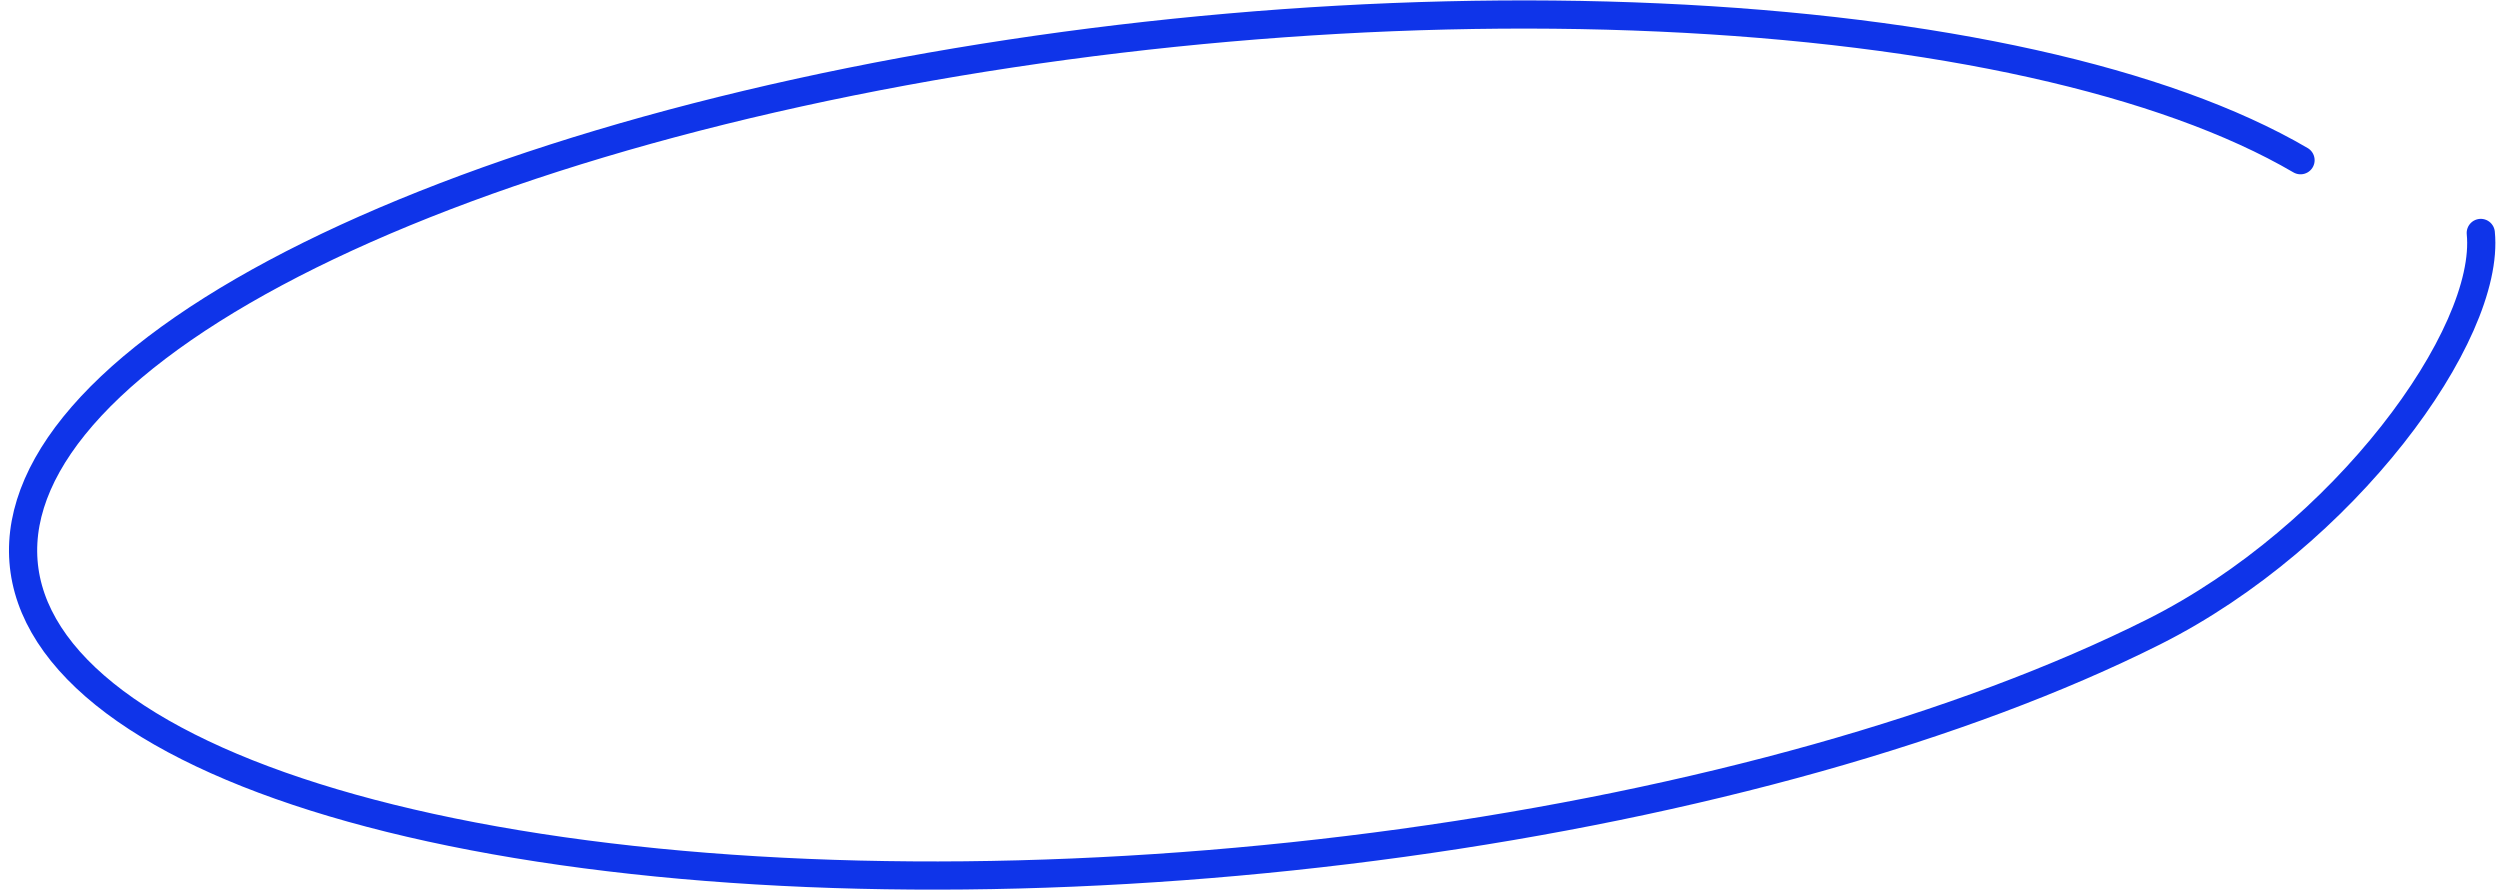 <svg width="266" height="95" viewBox="0 0 266 95" fill="none" xmlns="http://www.w3.org/2000/svg">
<path d="M263.955 24.786C265.029 35.618 249.408 57.069 229.16 67.227C208.912 77.386 180.44 85.383 149.194 89.688C117.948 93.993 86.124 94.303 59.814 90.559C33.504 86.816 14.556 79.281 6.598 69.397C-1.36 59.514 2.23 47.976 16.682 36.992C31.134 26.009 55.432 16.352 84.924 9.87C114.417 3.387 147.032 0.535 176.525 1.859C206.019 3.184 230.32 8.591 244.776 17.046" stroke="#0F34E9" stroke-width="3" stroke-linecap="round"/>
</svg>

